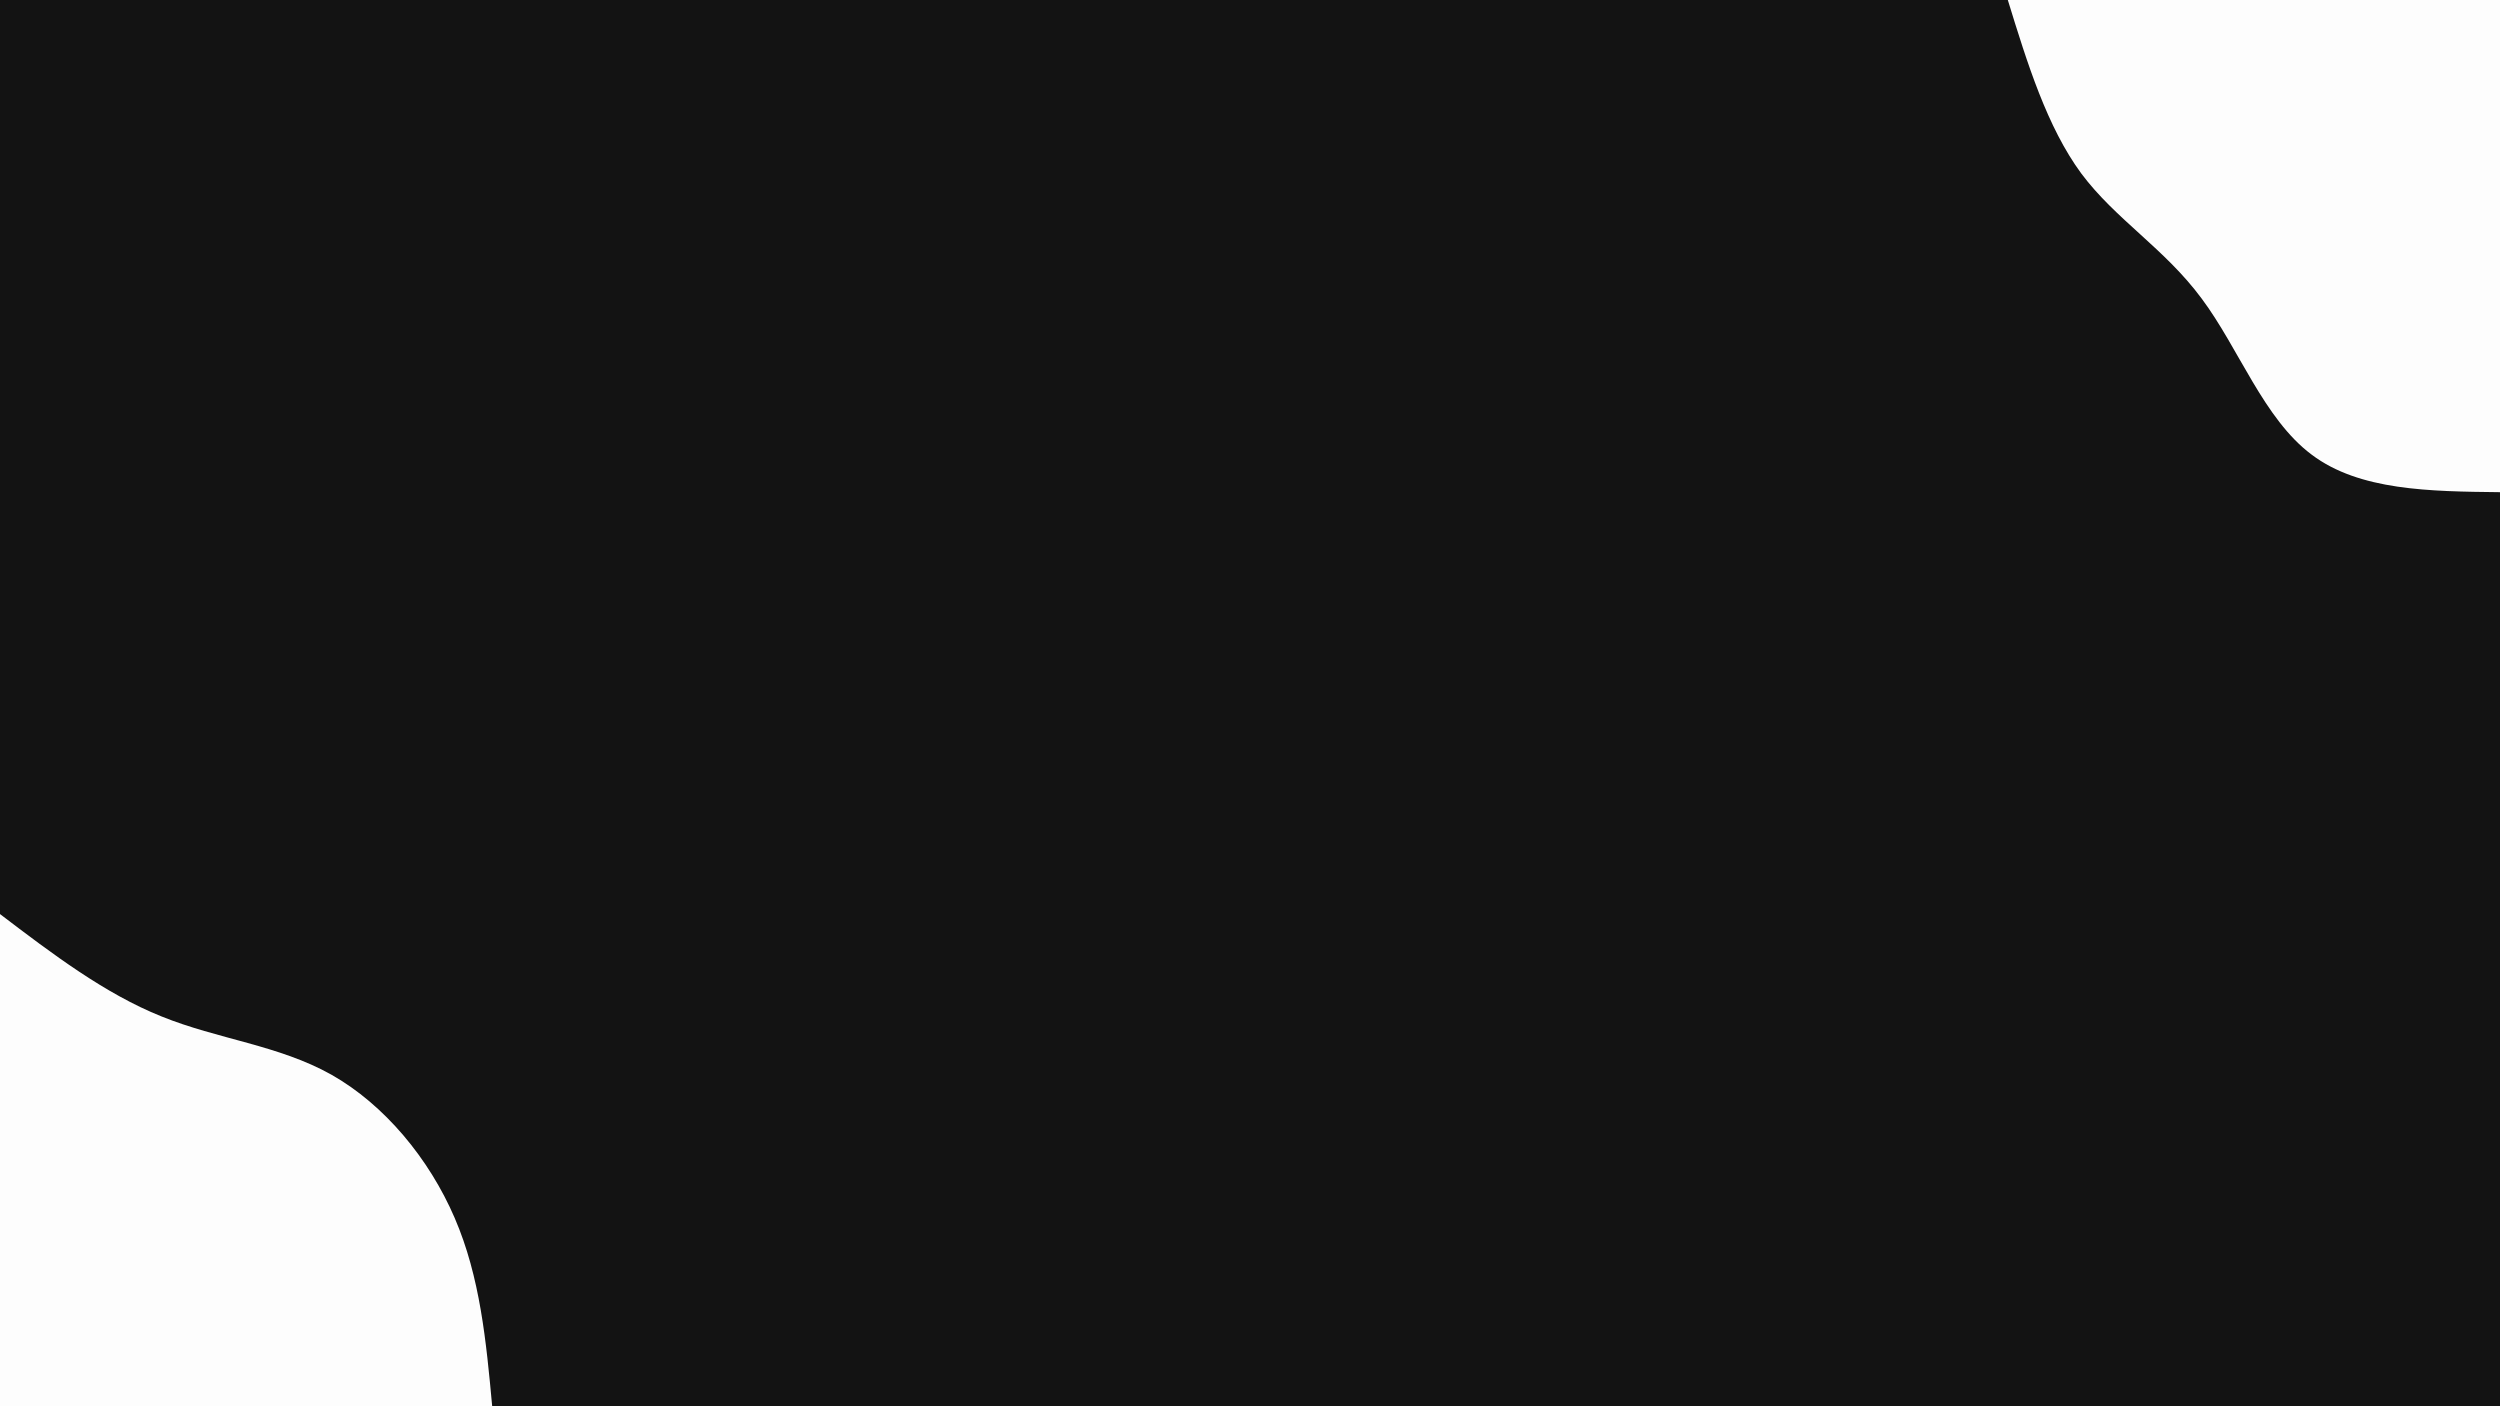 <svg id="visual" viewBox="0 0 960 540" width="960" height="540" xmlns="http://www.w3.org/2000/svg" xmlns:xlink="http://www.w3.org/1999/xlink" version="1.1"><rect x="0" y="0" width="960" height="540" fill="#131313"></rect><defs><linearGradient id="grad1_0" x1="43.8%" y1="0%" x2="100%" y2="100%"><stop offset="14.444%" stop-color="#131313" stop-opacity="1"></stop><stop offset="85.556%" stop-color="#131313" stop-opacity="1"></stop></linearGradient></defs><defs><linearGradient id="grad2_0" x1="0%" y1="0%" x2="56.3%" y2="100%"><stop offset="14.444%" stop-color="#131313" stop-opacity="1"></stop><stop offset="85.556%" stop-color="#131313" stop-opacity="1"></stop></linearGradient></defs><g transform="translate(960, 0)"><path d="M0 189C-27 188.7 -54 188.4 -72.3 174.6C-90.7 160.9 -100.3 133.7 -114.6 114.6C-128.8 95.4 -147.6 84.3 -160.8 66.6C-173.9 48.8 -181.5 24.4 -189 0L0 0Z" fill="#fdfdfd"></path></g><g transform="translate(0, 540)"><path d="M0 -189C20.1 -173.7 40.3 -158.4 62 -149.7C83.7 -140.9 107 -138.7 127.3 -127.3C147.6 -115.8 164.8 -95.1 174.6 -72.3C184.4 -49.6 186.7 -24.8 189 0L0 0Z" fill="#fdfdfd"></path></g></svg>